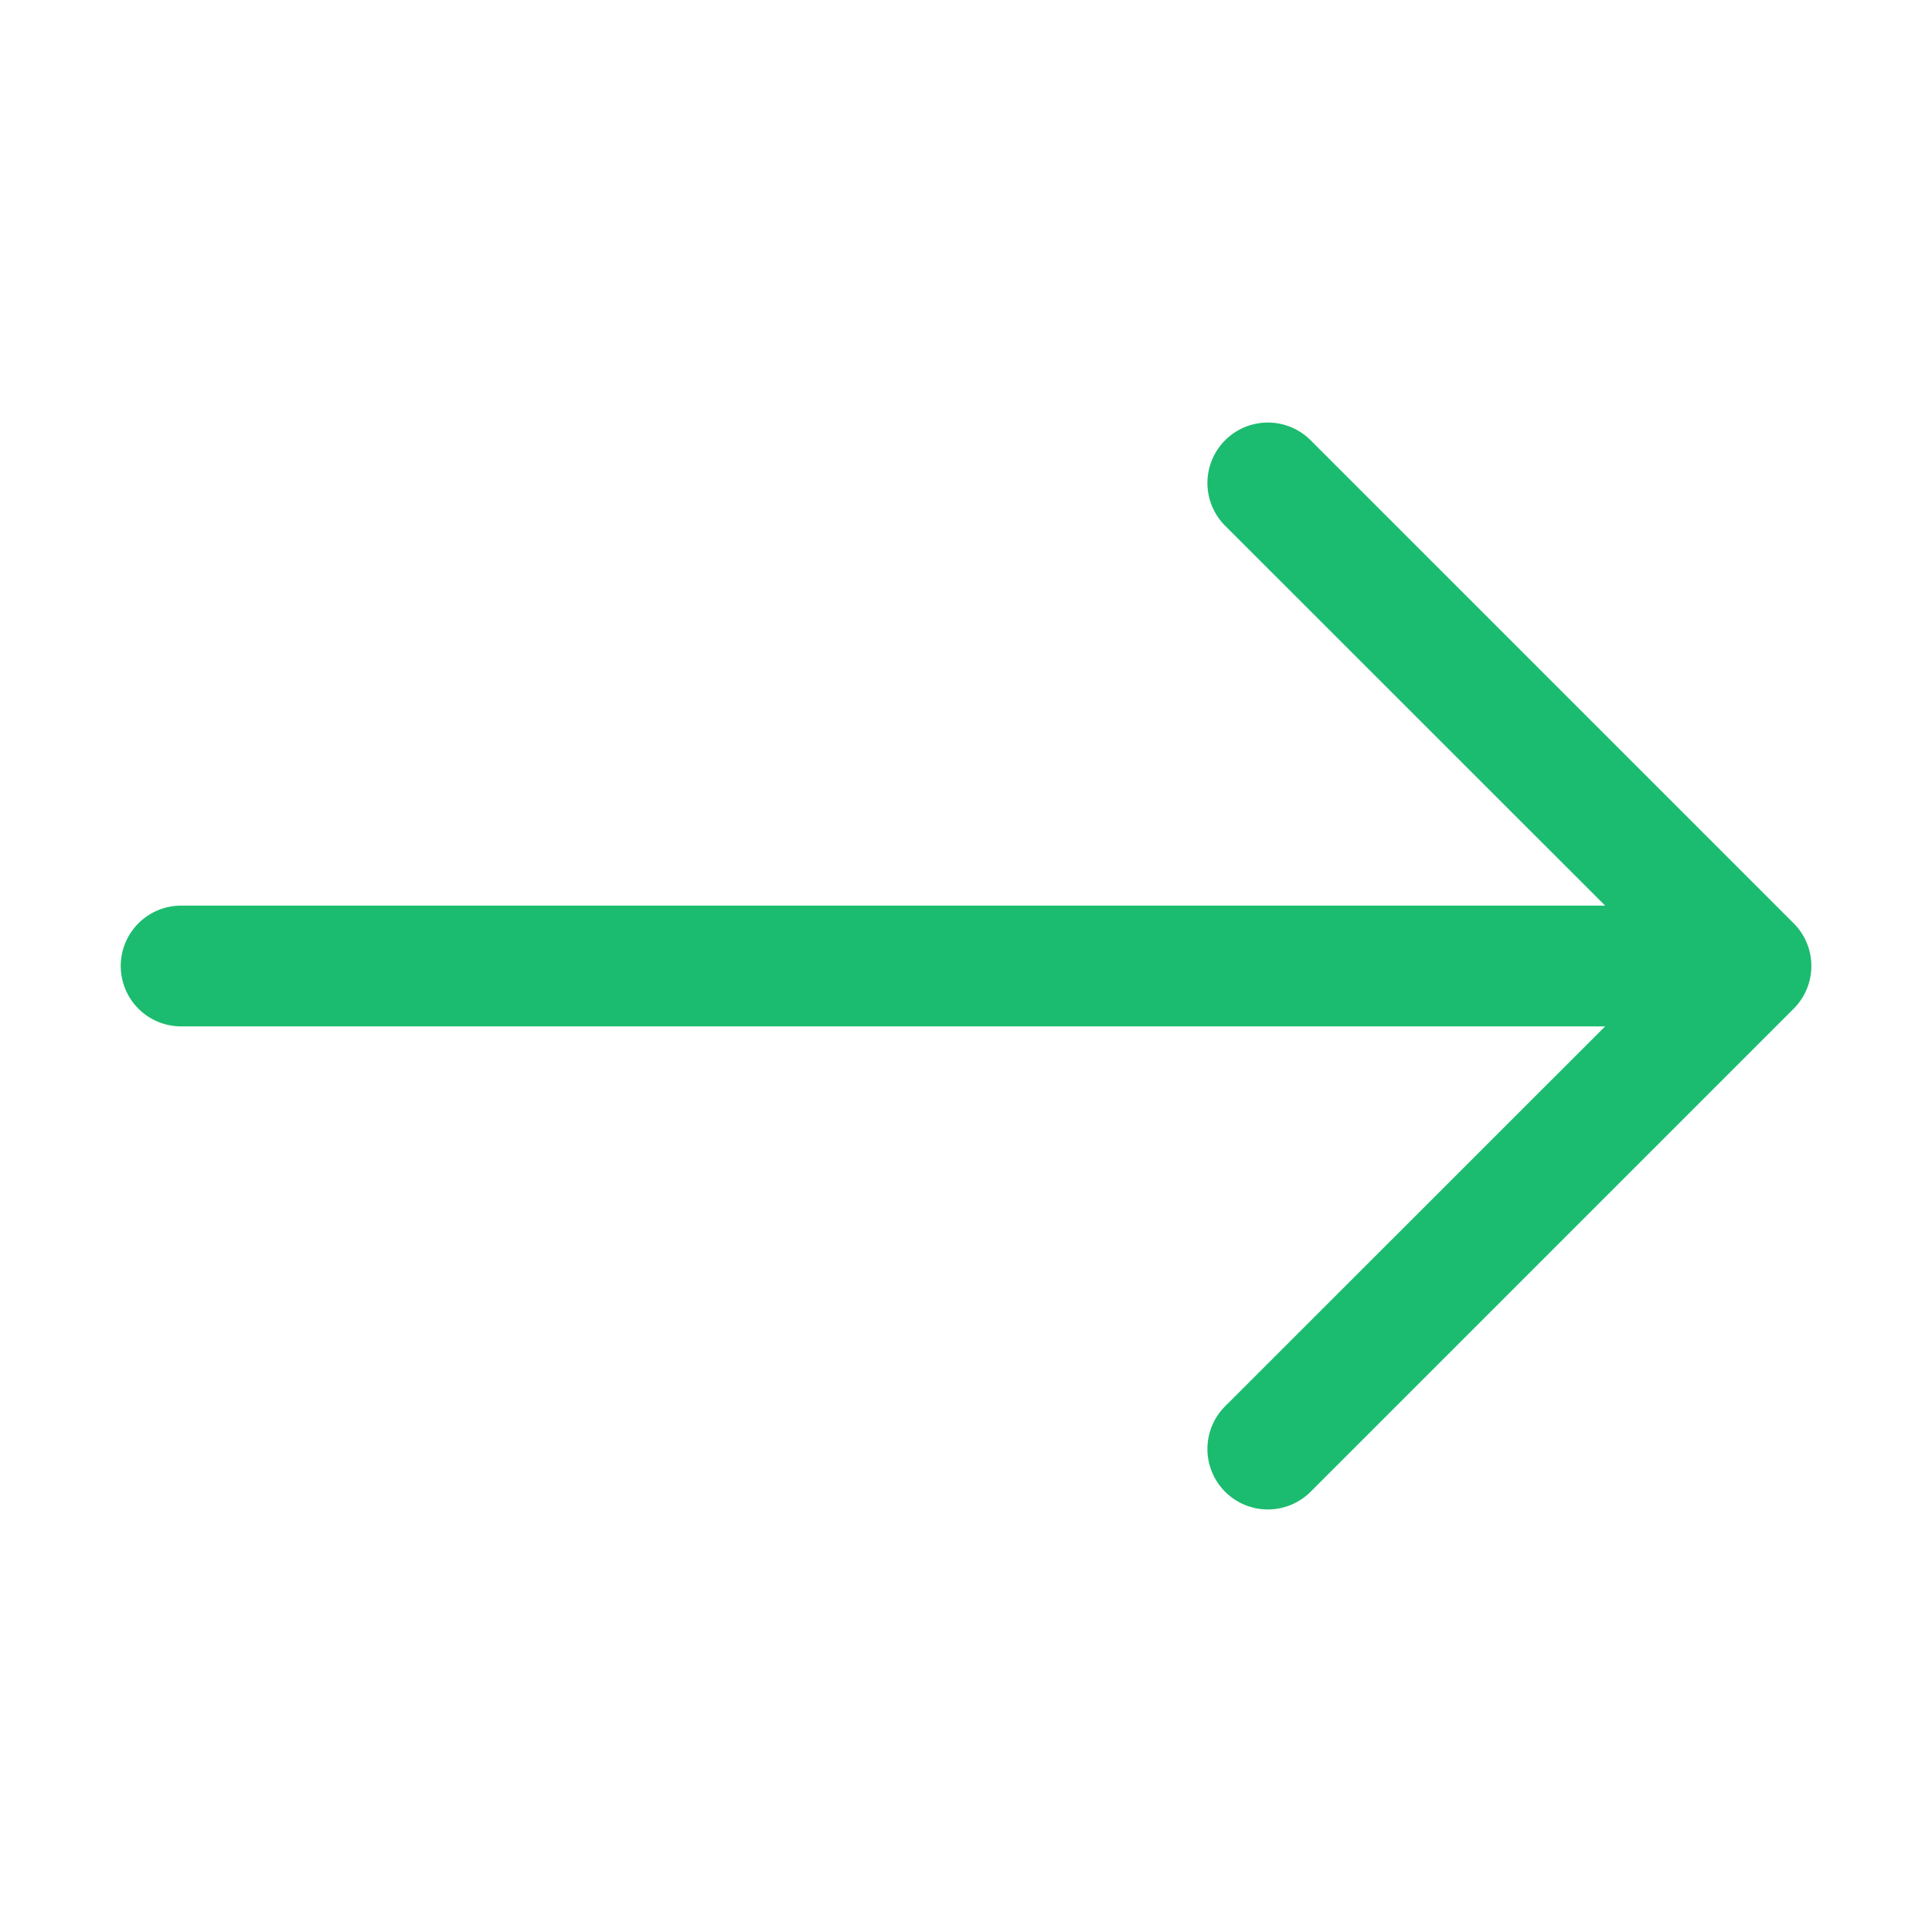 <svg
      xmlns="http://www.w3.org/2000/svg"
     
      fill="#1bbc6f"
      className="bi bi-arrow-right"
      viewBox="0 0 16 16"
    >
      <path
        fillRule="evenodd"
        d="M1 8a.5.5 0 0 1 .5-.5h11.793l-3.147-3.146a.5.5 0 0 1 .708-.708l4 4a.5.5 0 0 1 0 .708l-4 4a.5.5 0 0 1-.708-.708L13.293 8.5H1.5A.5.5 0 0 1 1 8"
      />
    </svg>